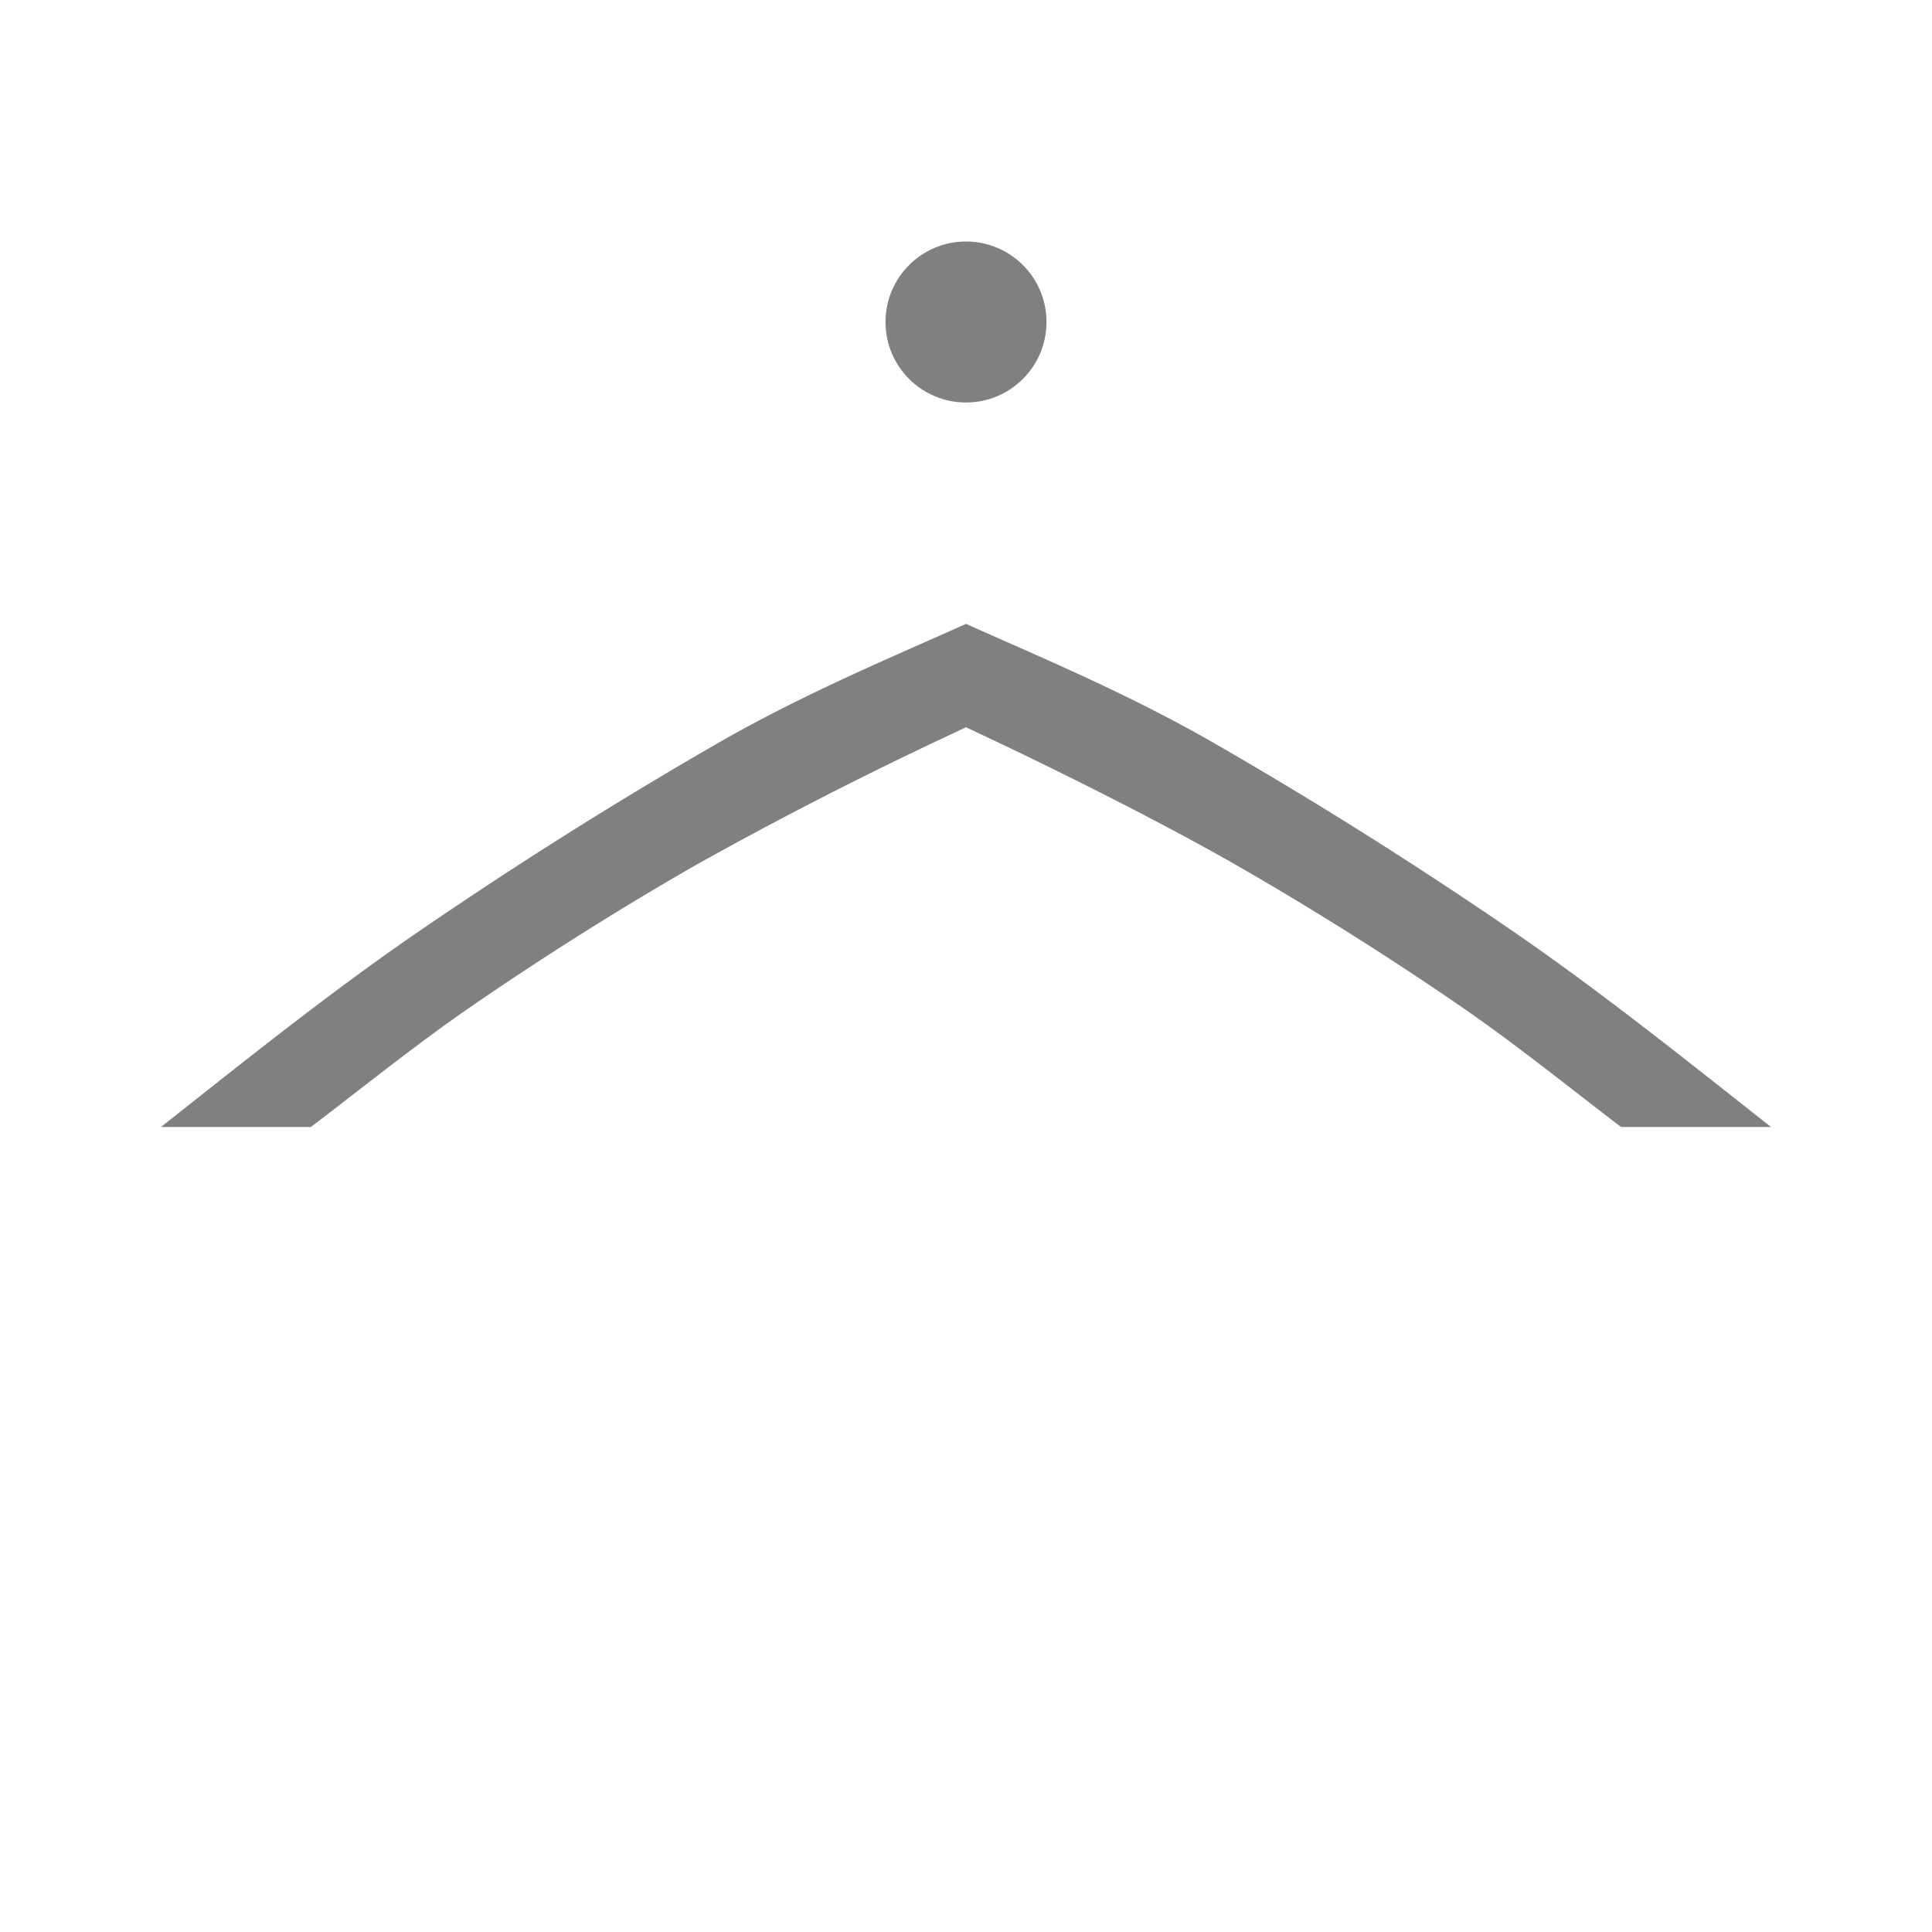 <svg height="24" width="24" xmlns="http://www.w3.org/2000/svg"><path d="M22 14c-1.093-.863-2.196-1.746-3.32-2.51a55.645 55.645 0 0 0-3.64-2.283C13.955 8.588 12.823 8.12 12 7.75c-.822.371-1.955.838-3.04 1.457a56.048 56.048 0 0 0-3.64 2.283C4.195 12.252 3.092 13.136 2 14h1.862c.657-.5 1.33-1.045 2.032-1.525a40.458 40.458 0 0 1 2.725-1.715 49.138 49.138 0 0 1 3.127-1.606l.254-.12.254.12c.887.418 2.185 1.065 3.127 1.606a40.947 40.947 0 0 1 2.725 1.714c.703.481 1.375 1.025 2.031 1.526z" fill="gray" style="stroke-width:1"/><circle style="fill:gray;stroke-width:4;stroke-linejoin:round" cx="12" cy="4" r="1"/></svg>